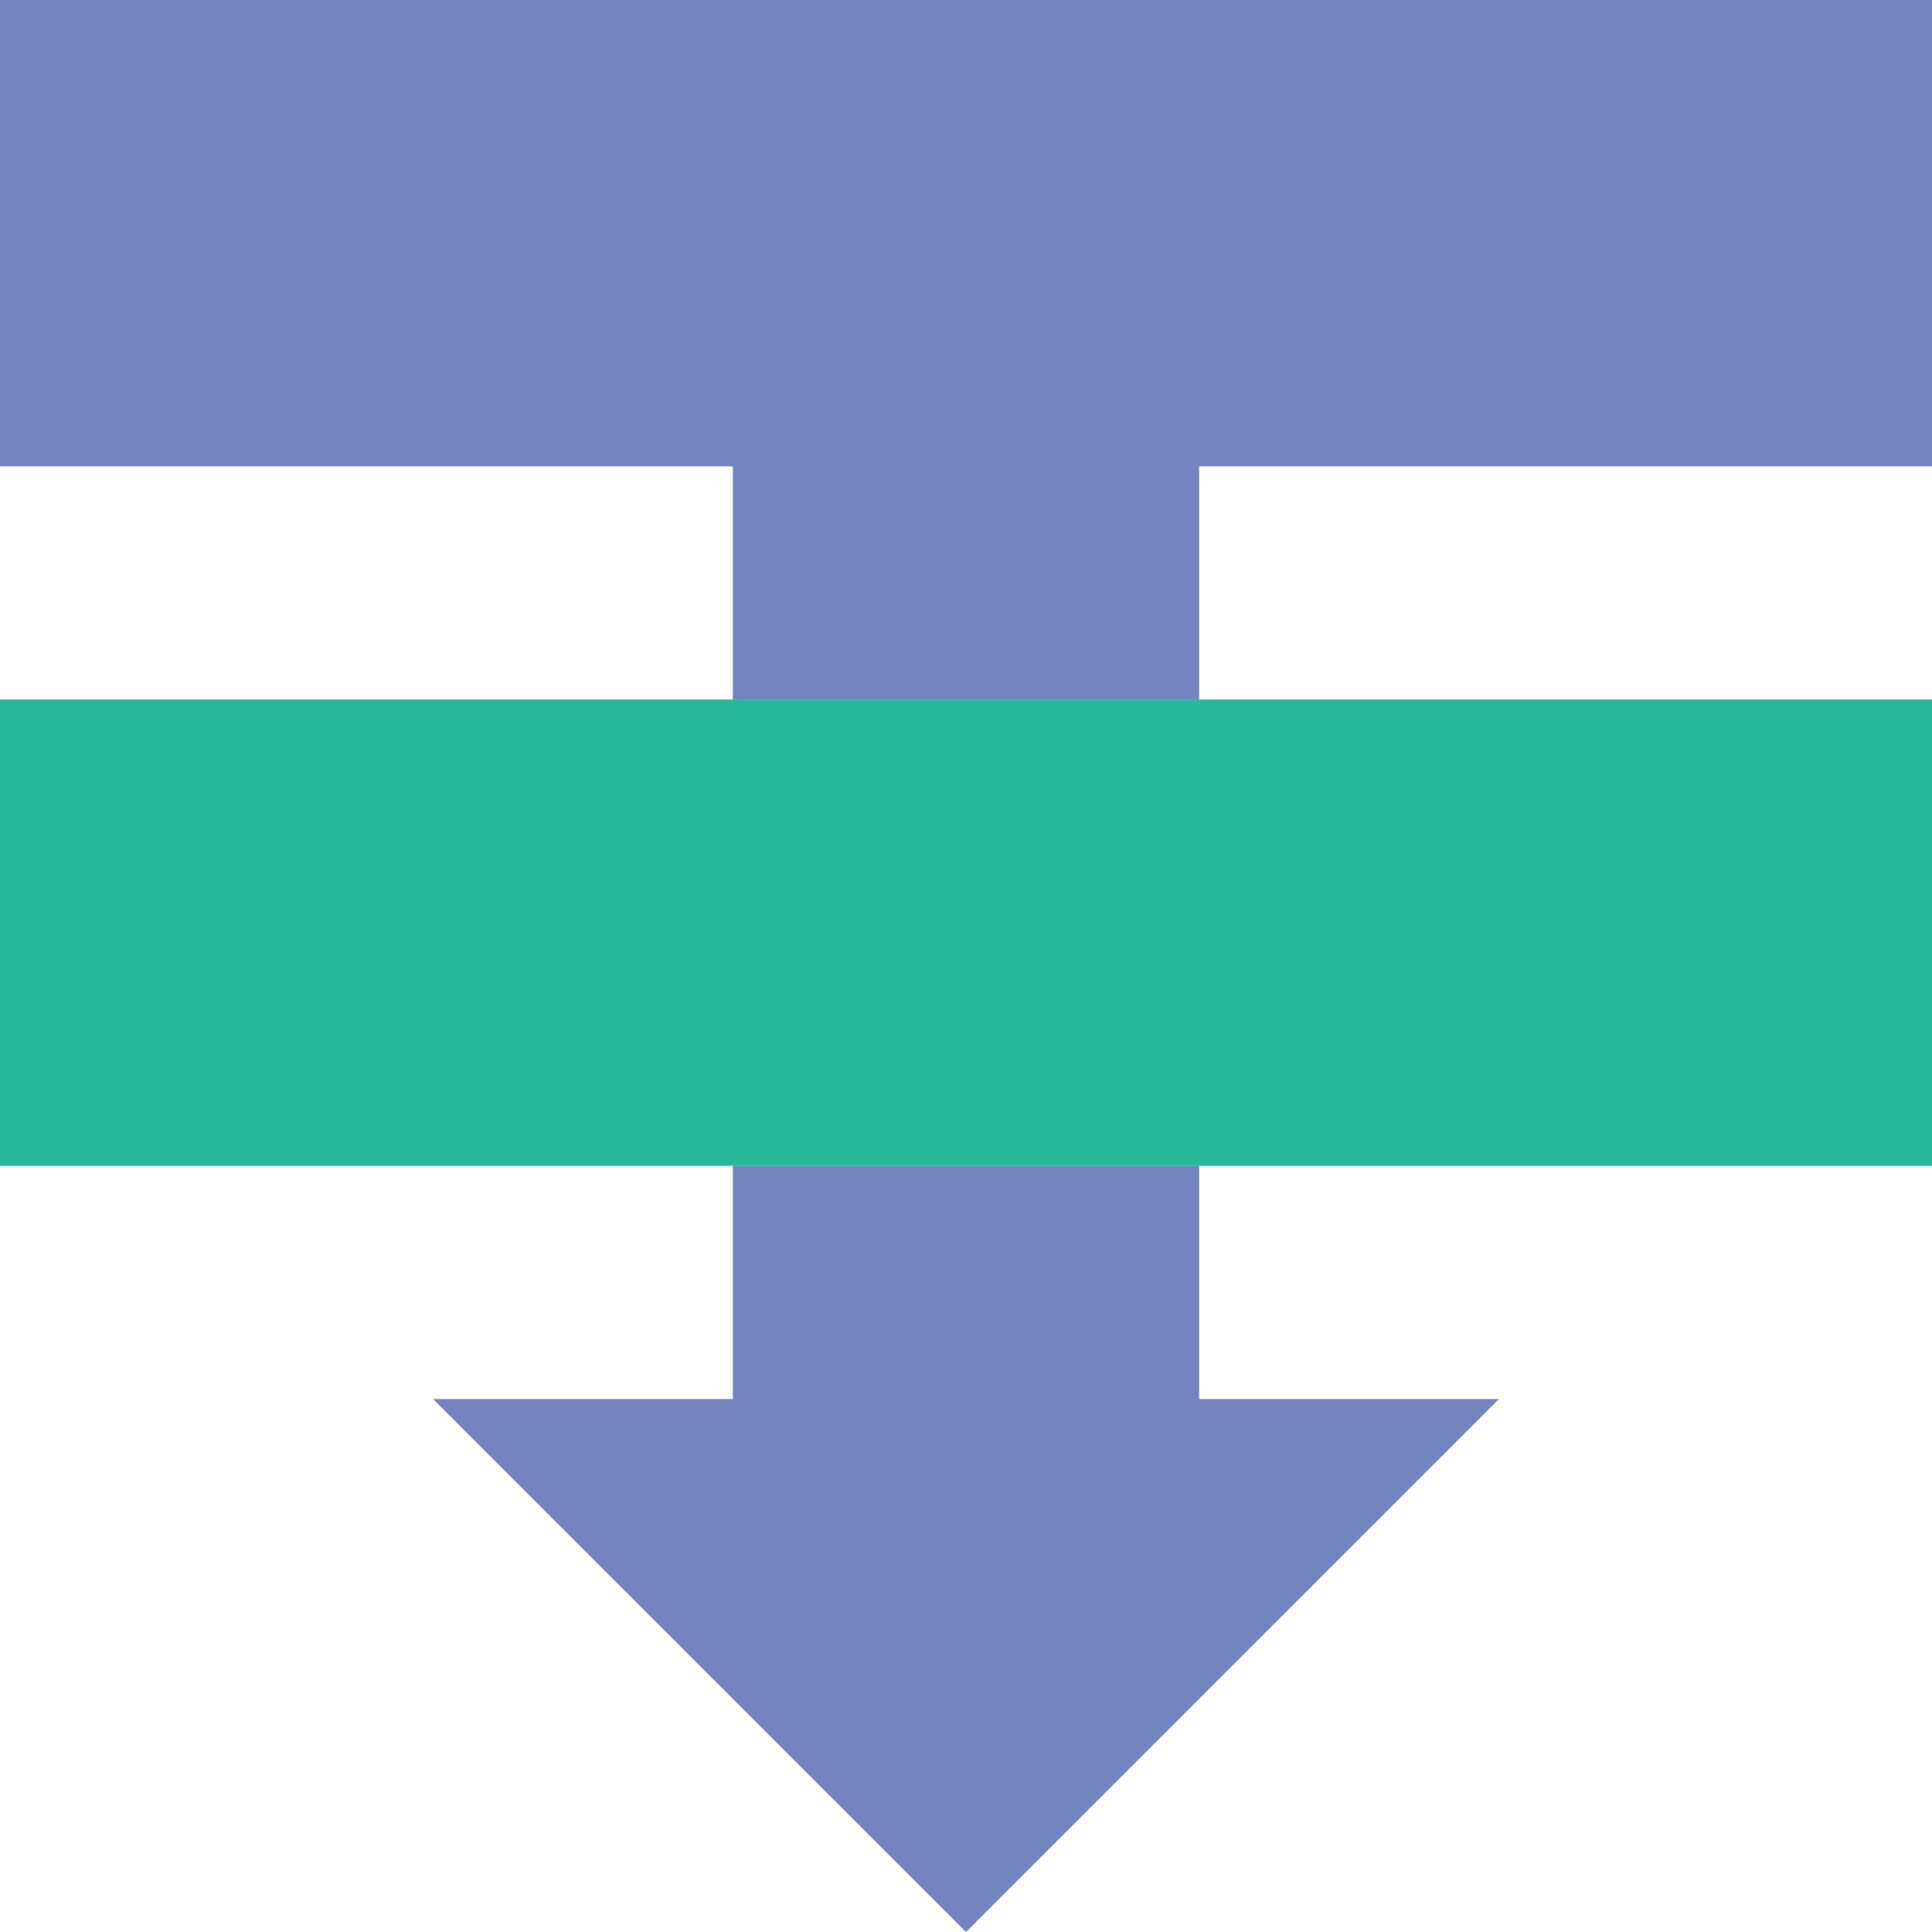 <?xml version="1.0" encoding="UTF-8" standalone="no"?>
<svg width="58px" height="58px" viewBox="0 0 58 58" version="1.1" xmlns="http://www.w3.org/2000/svg" xmlns:xlink="http://www.w3.org/1999/xlink" xmlns:sketch="http://www.bohemiancoding.com/sketch/ns">
    <!-- Generator: Sketch 3.3.2 (12043) - http://www.bohemiancoding.com/sketch -->
    <title>17 - Sent Backwards (Flat)</title>
    <desc>Created with Sketch.</desc>
    <defs></defs>
    <g id="Page-1" stroke="none" stroke-width="1" fill="none" fill-rule="evenodd" sketch:type="MSPage">
        <g id="Icons" sketch:type="MSArtboardGroup" transform="translate(-481, -1678)">
            <g id="17---Sent-Backwards-(Flat)" sketch:type="MSLayerGroup" transform="translate(481, 1678)">
                <path d="M36,35 L22,35 L22,42 L13,42 L29,58 L45,42 L36,42 L36,35" id="Fill-779" fill="#7383BF" sketch:type="MSShapeGroup"></path>
                <path d="M36,0 L0,0 L0,14 L22,14 L22,21 L36,21 L36,14 L58,14 L58,0 L36,0" id="Fill-780" fill="#7383BF" sketch:type="MSShapeGroup"></path>
                <path d="M0,21 L58,21 L58,35 L0,35 L0,21 Z" id="Fill-923" fill="#25B99A" sketch:type="MSShapeGroup"></path>
            </g>
        </g>
    </g>
</svg>